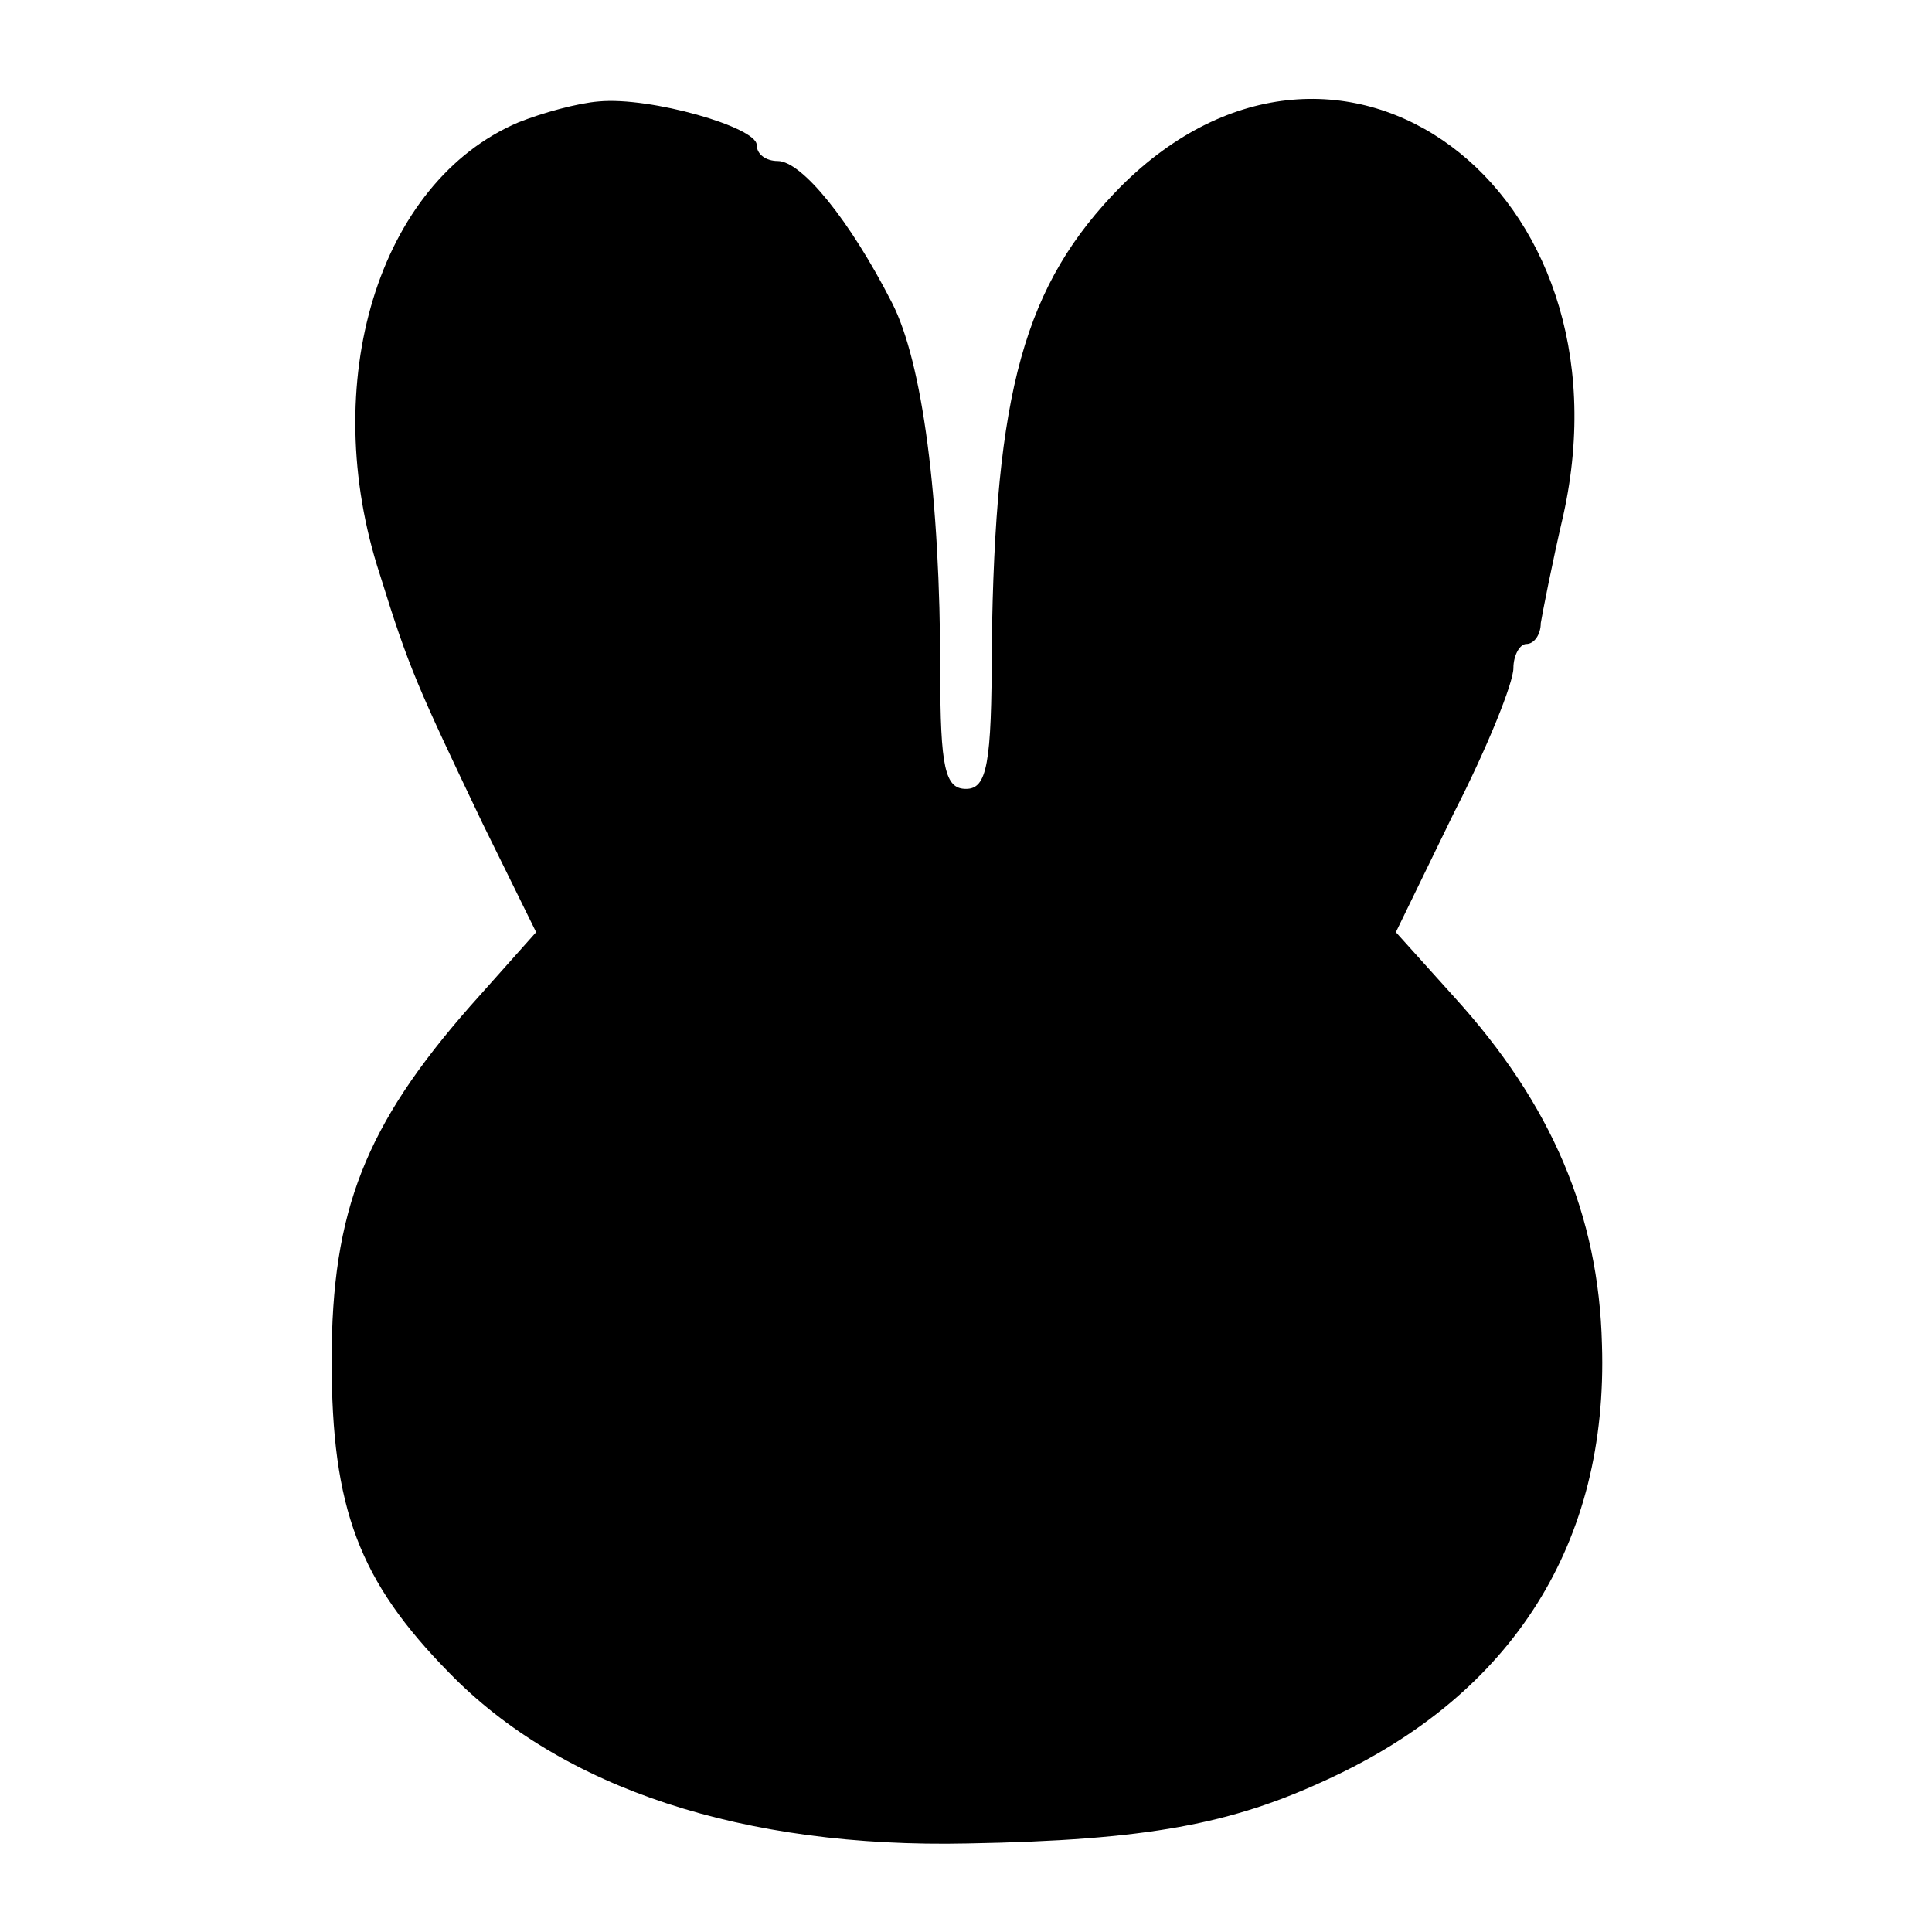 <?xml version="1.0" standalone="no"?>
<!DOCTYPE svg PUBLIC "-//W3C//DTD SVG 20010904//EN"
 "http://www.w3.org/TR/2001/REC-SVG-20010904/DTD/svg10.dtd">
<svg version="1.0" xmlns="http://www.w3.org/2000/svg"
 width="120pt" height="120pt" viewBox="0 0 120 120"
 preserveAspectRatio="xMidYMid meet">
<g transform="translate(0,120) scale(0.1,-0.1)"
fill="#000000" stroke="none">
<path d="M322 1124 c-87 -37 -125 -162 -86 -281 18 -58 23 -69 64 -155 l33
-67 -41 -46 c-65 -74 -86 -127 -86 -220 0 -92 17 -137 73 -194 70 -72 183
-109 322 -106 112 2 164 12 224 40 115 53 174 147 170 270 -2 80 -31 149 -92
216 l-36 40 36 74 c21 41 37 81 37 90 0 8 4 15 8 15 5 0 9 6 9 13 1 6 7 37 14
67 45 203 -139 340 -275 204 -60 -61 -78 -127 -80 -286 0 -73 -3 -88 -16 -88
-13 0 -16 13 -16 73 0 108 -11 192 -30 229 -26 51 -56 88 -71 88 -7 0 -13 4
-13 10 0 11 -66 30 -98 27 -13 -1 -35 -7 -50 -13z"/>
</g>
</svg>
